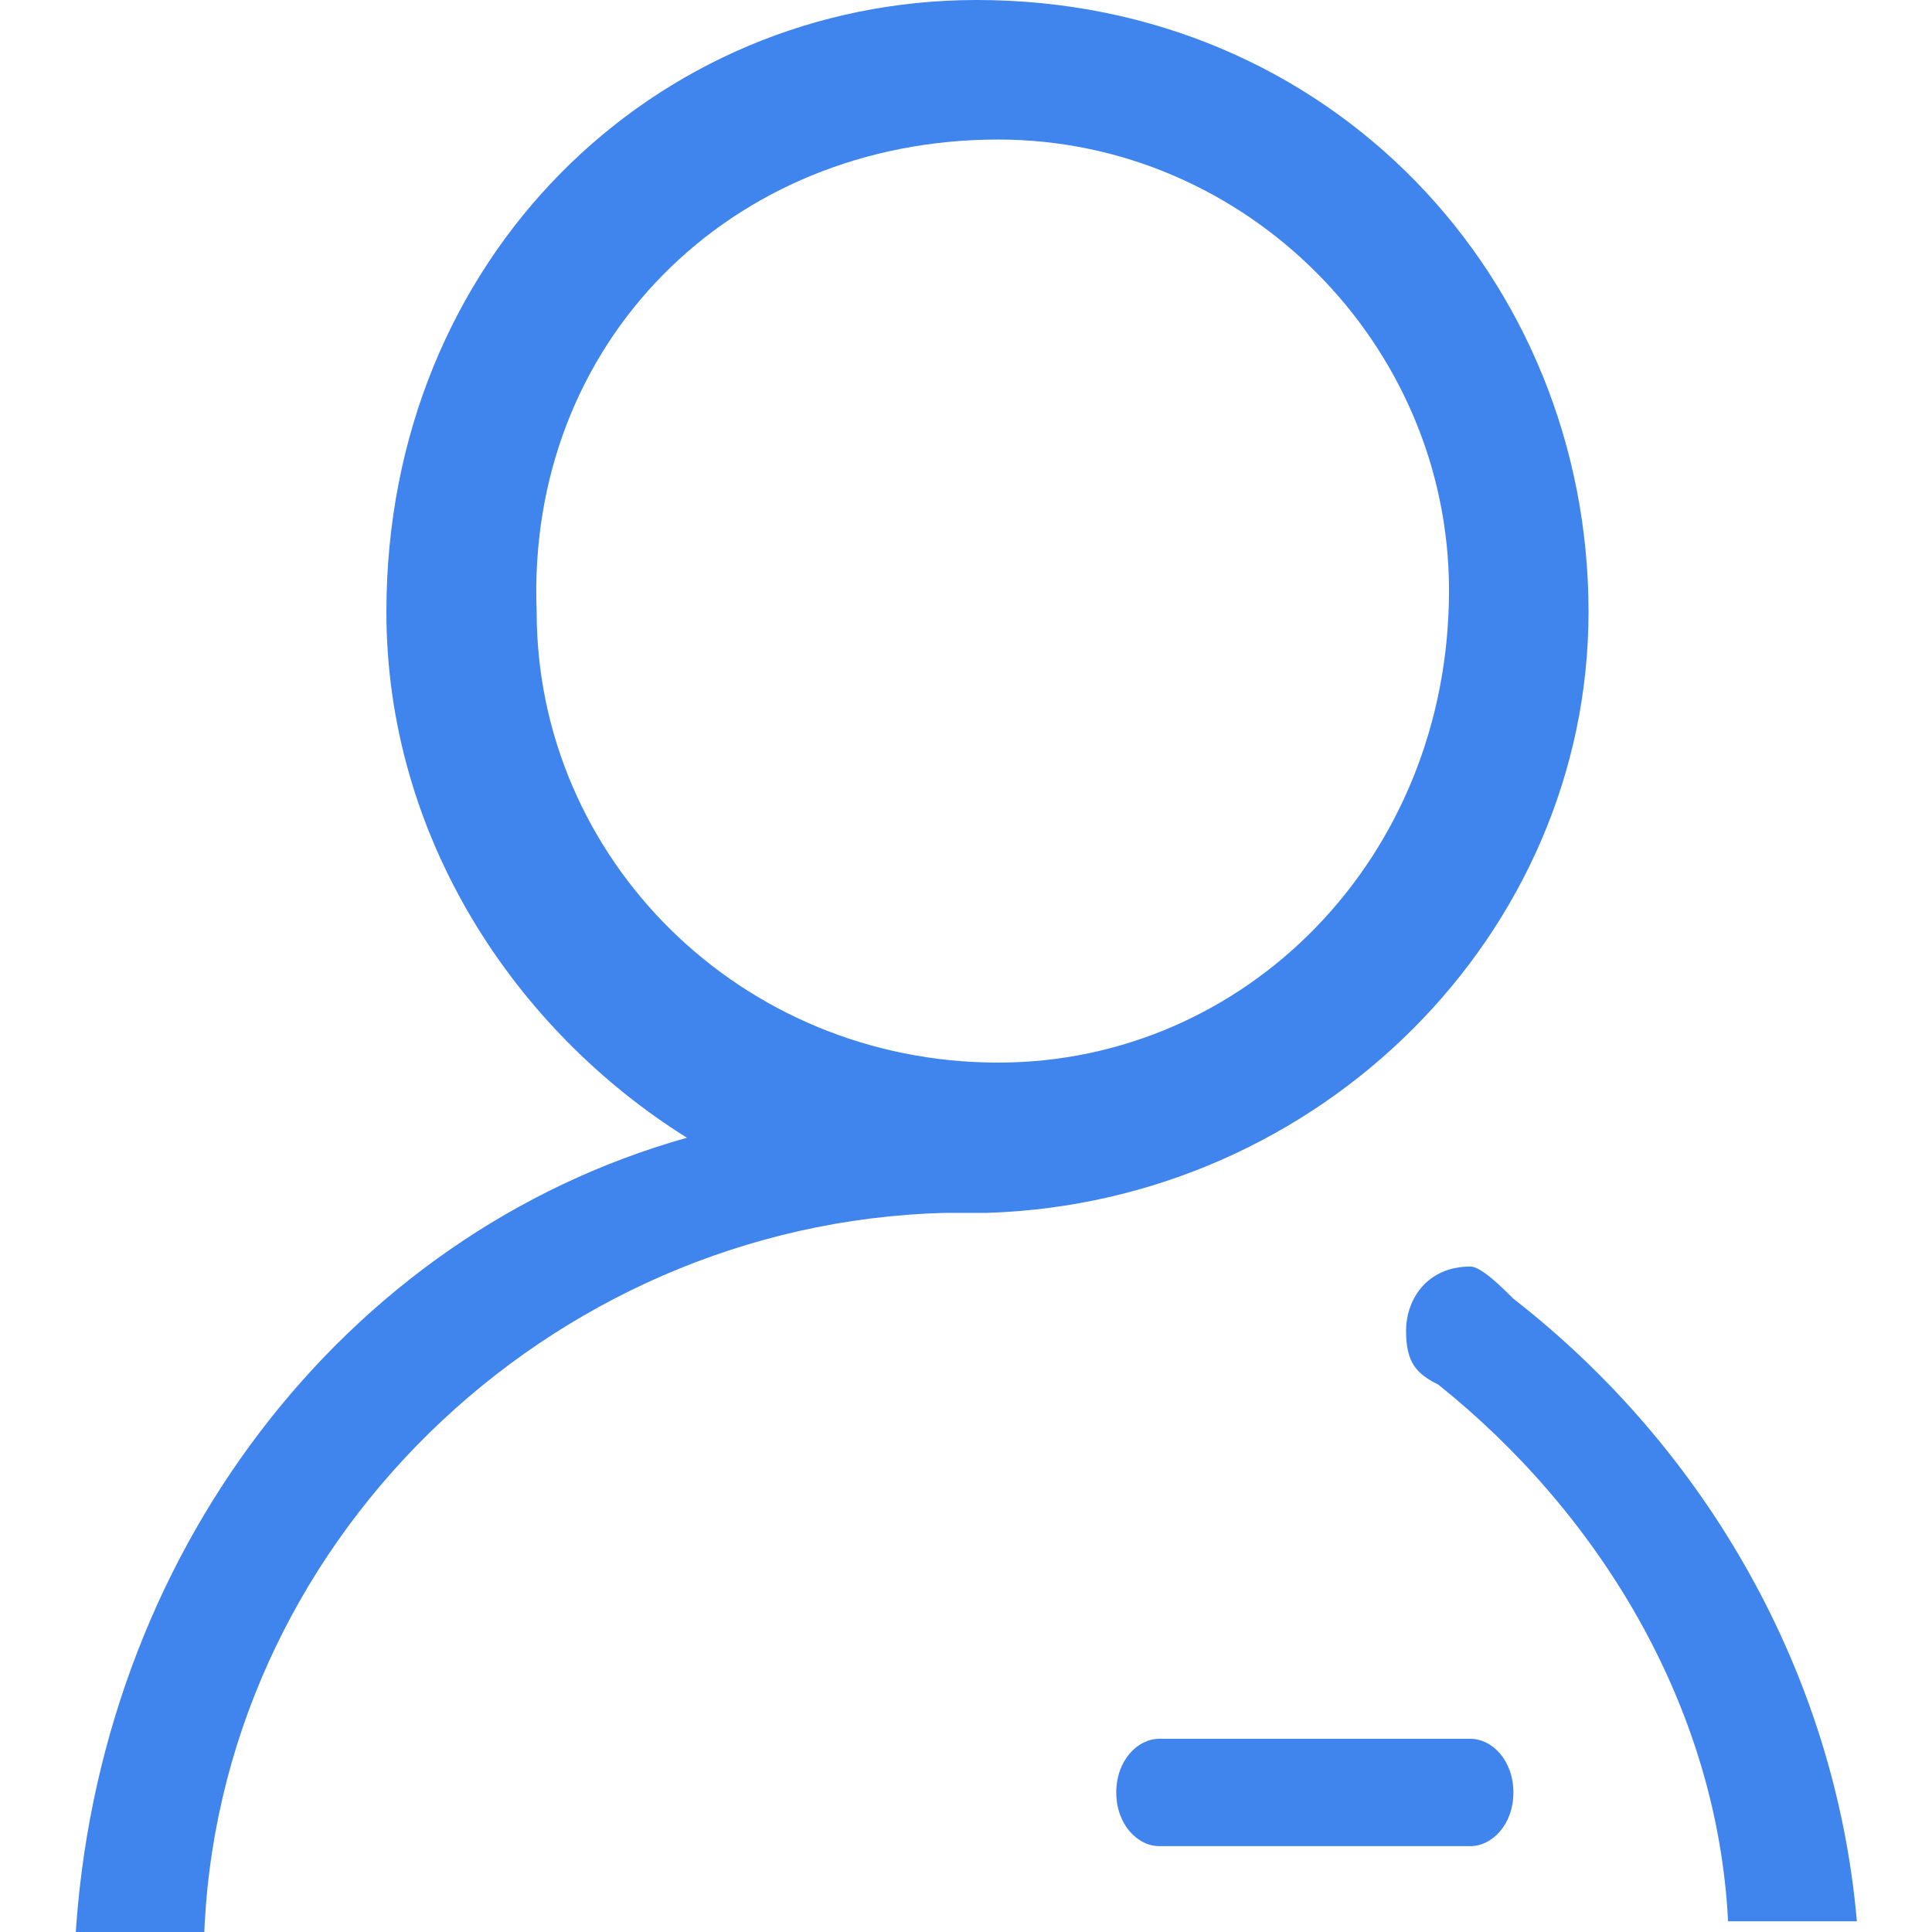 <?xml version="1.0" encoding="utf-8"?>
<!-- Generator: Adobe Illustrator 22.1.0, SVG Export Plug-In . SVG Version: 6.00 Build 0)  -->
<svg version="1.1" id="图层_1" xmlns="http://www.w3.org/2000/svg" xmlns:xlink="http://www.w3.org/1999/xlink" x="0px" y="0px"
	 viewBox="0 0 18 18" style="enable-background:new 0 0 18 18;" xml:space="preserve">
<style type="text/css">
	.st0{fill:#4084EE;}
</style>
<path class="st0" d="M14.1,12.1c-0.1-0.1-0.3-0.3-0.4-0.3c-0.4,0-0.6,0.3-0.6,0.6c0,0.3,0.1,0.4,0.3,0.5c1.5,1.2,2.6,3,2.7,5h1.2
	C17.1,15.6,15.9,13.5,14.1,12.1 M9.3,9.9C6.9,9.9,5,8,5,5.7C4.9,3.2,6.8,1.3,9.3,1.3c2.3,0,4.2,1.9,4.2,4.2C13.5,8,11.6,9.9,9.3,9.9
	L9.3,9.9z M14.8,5.7c0-3.1-2.4-5.7-5.7-5.7c-3,0-5.5,2.4-5.5,5.7c0,2.1,1.2,3.9,2.8,4.9c-3.2,0.9-5.5,3.9-5.7,7.5h1.2
	c0.1-3.7,3.2-6.7,6.9-6.8h0.4C12.3,11.2,14.8,8.7,14.8,5.7z"/>
<path class="st0" d="M14.1,16.7c0,0.3-0.2,0.5-0.4,0.5h-2.9c-0.2,0-0.4-0.2-0.4-0.5s0.2-0.5,0.4-0.5h2.9
	C13.9,16.2,14.1,16.4,14.1,16.7z"/>
</svg>
